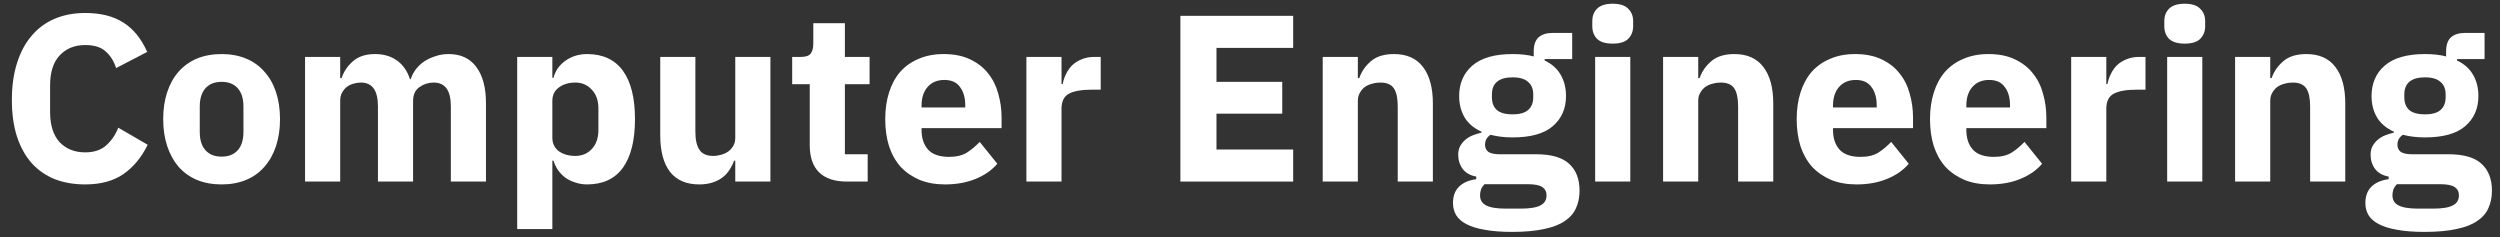 <svg width="179" height="17" viewBox="0 0 179 17" fill="none" xmlns="http://www.w3.org/2000/svg">
<rect x="0" y="0" width="179" height="17" fill="#333333" stroke="none"/>
<path d="M178.422 13.646C178.422 14.122 178.337 14.541 178.167 14.904C178.009 15.267 177.742 15.573 177.368 15.822C176.994 16.083 176.496 16.275 175.872 16.4C175.26 16.536 174.501 16.604 173.594 16.604C172.824 16.604 172.166 16.553 171.622 16.451C171.09 16.36 170.653 16.224 170.313 16.043C169.985 15.873 169.741 15.658 169.582 15.397C169.435 15.148 169.361 14.859 169.361 14.53C169.361 14.031 169.509 13.64 169.803 13.357C170.098 13.074 170.506 12.898 171.027 12.83V12.643C170.597 12.564 170.274 12.382 170.058 12.099C169.843 11.804 169.735 11.464 169.735 11.079C169.735 10.841 169.781 10.637 169.871 10.467C169.973 10.286 170.098 10.133 170.245 10.008C170.404 9.872 170.585 9.764 170.789 9.685C170.993 9.606 171.197 9.543 171.401 9.498V9.43C170.857 9.181 170.455 8.841 170.194 8.41C169.934 7.968 169.803 7.458 169.803 6.88C169.803 5.973 170.115 5.248 170.738 4.704C171.373 4.149 172.336 3.871 173.628 3.871C174.218 3.871 174.722 3.928 175.141 4.041V3.701C175.141 3.225 175.255 2.885 175.481 2.681C175.719 2.466 176.054 2.358 176.484 2.358H177.895V4.228H175.923V4.33C176.445 4.579 176.83 4.925 177.079 5.367C177.329 5.798 177.453 6.302 177.453 6.88C177.453 7.775 177.136 8.495 176.501 9.039C175.878 9.572 174.92 9.838 173.628 9.838C173.05 9.838 172.523 9.776 172.047 9.651C171.787 9.821 171.656 10.059 171.656 10.365C171.656 10.58 171.736 10.75 171.894 10.875C172.064 10.988 172.342 11.045 172.727 11.045H175.311C176.399 11.045 177.187 11.272 177.674 11.725C178.173 12.178 178.422 12.819 178.422 13.646ZM176.059 13.986C176.059 13.725 175.957 13.527 175.753 13.391C175.549 13.255 175.192 13.187 174.682 13.187H171.622C171.509 13.3 171.424 13.425 171.367 13.561C171.322 13.708 171.299 13.85 171.299 13.986C171.299 14.315 171.441 14.553 171.724 14.7C172.008 14.859 172.489 14.938 173.169 14.938H174.189C174.869 14.938 175.351 14.859 175.634 14.7C175.918 14.553 176.059 14.315 176.059 13.986ZM173.628 8.189C174.127 8.189 174.495 8.087 174.733 7.883C174.983 7.668 175.107 7.362 175.107 6.965V6.761C175.107 6.364 174.983 6.064 174.733 5.86C174.495 5.645 174.127 5.537 173.628 5.537C173.13 5.537 172.756 5.645 172.506 5.86C172.268 6.064 172.149 6.364 172.149 6.761V6.965C172.149 7.362 172.268 7.668 172.506 7.883C172.756 8.087 173.13 8.189 173.628 8.189Z" fill="white"/>
<path d="M160.033 13V4.075H162.549V5.588H162.651C162.81 5.123 163.088 4.721 163.484 4.381C163.881 4.041 164.431 3.871 165.133 3.871C166.051 3.871 166.743 4.177 167.207 4.789C167.683 5.401 167.921 6.274 167.921 7.407V13H165.405V7.611C165.405 7.033 165.315 6.608 165.133 6.336C164.952 6.053 164.629 5.911 164.164 5.911C163.96 5.911 163.762 5.939 163.569 5.996C163.377 6.041 163.201 6.121 163.042 6.234C162.895 6.347 162.776 6.489 162.685 6.659C162.595 6.818 162.549 7.005 162.549 7.22V13H160.033Z" fill="white"/>
<path d="M156.427 3.123C155.917 3.123 155.543 3.01 155.305 2.783C155.078 2.545 154.965 2.245 154.965 1.882V1.508C154.965 1.145 155.078 0.851 155.305 0.624C155.543 0.386 155.917 0.267 156.427 0.267C156.937 0.267 157.305 0.386 157.532 0.624C157.77 0.851 157.889 1.145 157.889 1.508V1.882C157.889 2.245 157.77 2.545 157.532 2.783C157.305 3.01 156.937 3.123 156.427 3.123ZM155.169 4.075H157.685V13H155.169V4.075Z" fill="white"/>
<path d="M148.296 13V4.075H150.812V6.013H150.897C150.942 5.764 151.022 5.526 151.135 5.299C151.248 5.061 151.396 4.851 151.577 4.67C151.77 4.489 151.996 4.347 152.257 4.245C152.518 4.132 152.824 4.075 153.175 4.075H153.617V6.421H152.988C152.251 6.421 151.702 6.517 151.339 6.71C150.988 6.903 150.812 7.26 150.812 7.781V13H148.296Z" fill="white"/>
<path d="M142.473 13.204C141.793 13.204 141.187 13.096 140.654 12.881C140.122 12.654 139.668 12.343 139.294 11.946C138.932 11.538 138.654 11.045 138.461 10.467C138.28 9.889 138.189 9.243 138.189 8.529C138.189 7.826 138.28 7.192 138.461 6.625C138.643 6.047 138.909 5.554 139.26 5.146C139.623 4.738 140.065 4.426 140.586 4.211C141.108 3.984 141.703 3.871 142.371 3.871C143.108 3.871 143.737 3.996 144.258 4.245C144.791 4.494 145.222 4.829 145.55 5.248C145.89 5.667 146.134 6.155 146.281 6.71C146.44 7.254 146.519 7.826 146.519 8.427V9.175H140.79V9.311C140.79 9.9 140.949 10.371 141.266 10.722C141.584 11.062 142.082 11.232 142.762 11.232C143.284 11.232 143.709 11.13 144.037 10.926C144.366 10.711 144.672 10.456 144.955 10.161L146.213 11.725C145.817 12.19 145.295 12.552 144.649 12.813C144.015 13.074 143.289 13.204 142.473 13.204ZM142.422 5.724C141.912 5.724 141.51 5.894 141.215 6.234C140.932 6.563 140.79 7.005 140.79 7.56V7.696H143.918V7.543C143.918 6.999 143.794 6.563 143.544 6.234C143.306 5.894 142.932 5.724 142.422 5.724Z" fill="white"/>
<path d="M132.927 13.204C132.247 13.204 131.641 13.096 131.108 12.881C130.576 12.654 130.122 12.343 129.748 11.946C129.386 11.538 129.108 11.045 128.915 10.467C128.734 9.889 128.643 9.243 128.643 8.529C128.643 7.826 128.734 7.192 128.915 6.625C129.097 6.047 129.363 5.554 129.714 5.146C130.077 4.738 130.519 4.426 131.04 4.211C131.562 3.984 132.157 3.871 132.825 3.871C133.562 3.871 134.191 3.996 134.712 4.245C135.245 4.494 135.676 4.829 136.004 5.248C136.344 5.667 136.588 6.155 136.735 6.71C136.894 7.254 136.973 7.826 136.973 8.427V9.175H131.244V9.311C131.244 9.9 131.403 10.371 131.72 10.722C132.038 11.062 132.536 11.232 133.216 11.232C133.738 11.232 134.163 11.13 134.491 10.926C134.82 10.711 135.126 10.456 135.409 10.161L136.667 11.725C136.271 12.19 135.749 12.552 135.103 12.813C134.469 13.074 133.743 13.204 132.927 13.204ZM132.876 5.724C132.366 5.724 131.964 5.894 131.669 6.234C131.386 6.563 131.244 7.005 131.244 7.56V7.696H134.372V7.543C134.372 6.999 134.248 6.563 133.998 6.234C133.76 5.894 133.386 5.724 132.876 5.724Z" fill="white"/>
<path d="M119.077 13V4.075H121.593V5.588H121.695C121.854 5.123 122.132 4.721 122.528 4.381C122.925 4.041 123.475 3.871 124.177 3.871C125.095 3.871 125.787 4.177 126.251 4.789C126.727 5.401 126.965 6.274 126.965 7.407V13H124.449V7.611C124.449 7.033 124.359 6.608 124.177 6.336C123.996 6.053 123.673 5.911 123.208 5.911C123.004 5.911 122.806 5.939 122.613 5.996C122.421 6.041 122.245 6.121 122.086 6.234C121.939 6.347 121.82 6.489 121.729 6.659C121.639 6.818 121.593 7.005 121.593 7.22V13H119.077Z" fill="white"/>
<path d="M115.471 3.123C114.961 3.123 114.587 3.01 114.349 2.783C114.122 2.545 114.009 2.245 114.009 1.882V1.508C114.009 1.145 114.122 0.851 114.349 0.624C114.587 0.386 114.961 0.267 115.471 0.267C115.981 0.267 116.349 0.386 116.576 0.624C116.814 0.851 116.933 1.145 116.933 1.508V1.882C116.933 2.245 116.814 2.545 116.576 2.783C116.349 3.01 115.981 3.123 115.471 3.123ZM114.213 4.075H116.729V13H114.213V4.075Z" fill="white"/>
<path d="M113.095 13.646C113.095 14.122 113.01 14.541 112.84 14.904C112.682 15.267 112.415 15.573 112.041 15.822C111.667 16.083 111.169 16.275 110.545 16.4C109.933 16.536 109.174 16.604 108.267 16.604C107.497 16.604 106.839 16.553 106.295 16.451C105.763 16.36 105.326 16.224 104.986 16.043C104.658 15.873 104.414 15.658 104.255 15.397C104.108 15.148 104.034 14.859 104.034 14.53C104.034 14.031 104.182 13.64 104.476 13.357C104.771 13.074 105.179 12.898 105.7 12.83V12.643C105.27 12.564 104.947 12.382 104.731 12.099C104.516 11.804 104.408 11.464 104.408 11.079C104.408 10.841 104.454 10.637 104.544 10.467C104.646 10.286 104.771 10.133 104.918 10.008C105.077 9.872 105.258 9.764 105.462 9.685C105.666 9.606 105.87 9.543 106.074 9.498V9.43C105.53 9.181 105.128 8.841 104.867 8.41C104.607 7.968 104.476 7.458 104.476 6.88C104.476 5.973 104.788 5.248 105.411 4.704C106.046 4.149 107.009 3.871 108.301 3.871C108.891 3.871 109.395 3.928 109.814 4.041V3.701C109.814 3.225 109.928 2.885 110.154 2.681C110.392 2.466 110.727 2.358 111.157 2.358H112.568V4.228H110.596V4.33C111.118 4.579 111.503 4.925 111.752 5.367C112.002 5.798 112.126 6.302 112.126 6.88C112.126 7.775 111.809 8.495 111.174 9.039C110.551 9.572 109.593 9.838 108.301 9.838C107.723 9.838 107.196 9.776 106.72 9.651C106.46 9.821 106.329 10.059 106.329 10.365C106.329 10.58 106.409 10.75 106.567 10.875C106.737 10.988 107.015 11.045 107.4 11.045H109.984C111.072 11.045 111.86 11.272 112.347 11.725C112.846 12.178 113.095 12.819 113.095 13.646ZM110.732 13.986C110.732 13.725 110.63 13.527 110.426 13.391C110.222 13.255 109.865 13.187 109.355 13.187H106.295C106.182 13.3 106.097 13.425 106.04 13.561C105.995 13.708 105.972 13.85 105.972 13.986C105.972 14.315 106.114 14.553 106.397 14.7C106.681 14.859 107.162 14.938 107.842 14.938H108.862C109.542 14.938 110.024 14.859 110.307 14.7C110.591 14.553 110.732 14.315 110.732 13.986ZM108.301 8.189C108.8 8.189 109.168 8.087 109.406 7.883C109.656 7.668 109.78 7.362 109.78 6.965V6.761C109.78 6.364 109.656 6.064 109.406 5.86C109.168 5.645 108.8 5.537 108.301 5.537C107.803 5.537 107.429 5.645 107.179 5.86C106.941 6.064 106.822 6.364 106.822 6.761V6.965C106.822 7.362 106.941 7.668 107.179 7.883C107.429 8.087 107.803 8.189 108.301 8.189Z" fill="white"/>
<path d="M94.706 13V4.075H97.222V5.588H97.324C97.483 5.123 97.761 4.721 98.157 4.381C98.554 4.041 99.104 3.871 99.806 3.871C100.724 3.871 101.416 4.177 101.88 4.789C102.356 5.401 102.594 6.274 102.594 7.407V13H100.078V7.611C100.078 7.033 99.988 6.608 99.806 6.336C99.625 6.053 99.302 5.911 98.837 5.911C98.633 5.911 98.435 5.939 98.242 5.996C98.05 6.041 97.874 6.121 97.715 6.234C97.568 6.347 97.449 6.489 97.358 6.659C97.268 6.818 97.222 7.005 97.222 7.22V13H94.706Z" fill="white"/>
<path d="M84.516 13V1.134H92.591V3.429H87.1V5.86H91.809V8.138H87.1V10.705H92.591V13H84.516Z" fill="white"/>
<path d="M73.49 13V4.075H76.005V6.013H76.091C76.136 5.764 76.215 5.526 76.329 5.299C76.442 5.061 76.589 4.851 76.77 4.67C76.963 4.489 77.19 4.347 77.451 4.245C77.711 4.132 78.017 4.075 78.368 4.075H78.811V6.421H78.181C77.445 6.421 76.895 6.517 76.532 6.71C76.181 6.903 76.005 7.26 76.005 7.781V13H73.49Z" fill="white"/>
<path d="M67.667 13.204C66.987 13.204 66.38 13.096 65.848 12.881C65.315 12.654 64.862 12.343 64.488 11.946C64.125 11.538 63.847 11.045 63.655 10.467C63.473 9.889 63.383 9.243 63.383 8.529C63.383 7.826 63.473 7.192 63.655 6.625C63.836 6.047 64.102 5.554 64.454 5.146C64.816 4.738 65.258 4.426 65.78 4.211C66.301 3.984 66.896 3.871 67.565 3.871C68.301 3.871 68.93 3.996 69.452 4.245C69.984 4.494 70.415 4.829 70.744 5.248C71.084 5.667 71.327 6.155 71.475 6.71C71.633 7.254 71.713 7.826 71.713 8.427V9.175H65.984V9.311C65.984 9.9 66.142 10.371 66.46 10.722C66.777 11.062 67.276 11.232 67.956 11.232C68.477 11.232 68.902 11.13 69.231 10.926C69.559 10.711 69.865 10.456 70.149 10.161L71.407 11.725C71.01 12.19 70.489 12.552 69.843 12.813C69.208 13.074 68.483 13.204 67.667 13.204ZM67.616 5.724C67.106 5.724 66.703 5.894 66.409 6.234C66.125 6.563 65.984 7.005 65.984 7.56V7.696H69.112V7.543C69.112 6.999 68.987 6.563 68.738 6.234C68.5 5.894 68.126 5.724 67.616 5.724Z" fill="white"/>
<path d="M60.63 13C59.758 13 59.094 12.779 58.641 12.337C58.199 11.895 57.978 11.249 57.978 10.399V6.03H56.72V4.075H57.349C57.689 4.075 57.922 3.996 58.046 3.837C58.171 3.667 58.233 3.429 58.233 3.123V1.661H60.494V4.075H62.262V6.03H60.494V11.045H62.126V13H60.63Z" fill="white"/>
<path d="M52.645 11.504H52.56C52.481 11.731 52.373 11.946 52.237 12.15C52.112 12.354 51.948 12.535 51.744 12.694C51.54 12.853 51.297 12.977 51.013 13.068C50.741 13.159 50.424 13.204 50.061 13.204C49.143 13.204 48.446 12.904 47.97 12.303C47.505 11.691 47.273 10.818 47.273 9.685V4.075H49.789V9.464C49.789 10.008 49.886 10.427 50.078 10.722C50.271 11.017 50.599 11.164 51.064 11.164C51.257 11.164 51.45 11.136 51.642 11.079C51.835 11.022 52.005 10.943 52.152 10.841C52.3 10.728 52.419 10.592 52.509 10.433C52.6 10.274 52.645 10.087 52.645 9.872V4.075H55.161V13H52.645V11.504Z" fill="white"/>
<path d="M37.032 4.075H39.548V5.571H39.633C39.758 5.072 40.041 4.664 40.483 4.347C40.937 4.03 41.453 3.871 42.031 3.871C43.164 3.871 44.02 4.268 44.597 5.061C45.175 5.854 45.465 7.01 45.465 8.529C45.465 10.048 45.175 11.209 44.597 12.014C44.02 12.807 43.164 13.204 42.031 13.204C41.736 13.204 41.458 13.159 41.197 13.068C40.937 12.989 40.699 12.875 40.483 12.728C40.279 12.569 40.104 12.388 39.956 12.184C39.809 11.969 39.702 11.742 39.633 11.504H39.548V16.4H37.032V4.075ZM41.197 11.164C41.673 11.164 42.065 11 42.37 10.671C42.688 10.331 42.846 9.878 42.846 9.311V7.764C42.846 7.197 42.688 6.75 42.37 6.421C42.065 6.081 41.673 5.911 41.197 5.911C40.721 5.911 40.325 6.03 40.008 6.268C39.702 6.495 39.548 6.812 39.548 7.22V9.855C39.548 10.263 39.702 10.586 40.008 10.824C40.325 11.051 40.721 11.164 41.197 11.164Z" fill="white"/>
<path d="M21.842 13V4.075H24.358V5.588H24.46C24.619 5.112 24.891 4.71 25.276 4.381C25.661 4.041 26.188 3.871 26.857 3.871C27.469 3.871 27.99 4.024 28.421 4.33C28.852 4.636 29.163 5.084 29.356 5.673H29.407C29.486 5.424 29.605 5.191 29.764 4.976C29.934 4.749 30.138 4.557 30.376 4.398C30.614 4.239 30.88 4.115 31.175 4.024C31.47 3.922 31.787 3.871 32.127 3.871C32.988 3.871 33.646 4.177 34.099 4.789C34.564 5.401 34.796 6.274 34.796 7.407V13H32.28V7.611C32.28 6.478 31.872 5.911 31.056 5.911C30.682 5.911 30.342 6.019 30.036 6.234C29.73 6.449 29.577 6.778 29.577 7.22V13H27.061V7.611C27.061 6.478 26.653 5.911 25.837 5.911C25.656 5.911 25.474 5.939 25.293 5.996C25.123 6.041 24.964 6.121 24.817 6.234C24.681 6.347 24.568 6.489 24.477 6.659C24.398 6.818 24.358 7.005 24.358 7.22V13H21.842Z" fill="white"/>
<path d="M15.867 13.204C15.21 13.204 14.621 13.096 14.099 12.881C13.589 12.666 13.153 12.354 12.79 11.946C12.439 11.538 12.167 11.045 11.974 10.467C11.782 9.889 11.685 9.243 11.685 8.529C11.685 7.815 11.782 7.169 11.974 6.591C12.167 6.013 12.439 5.526 12.79 5.129C13.153 4.721 13.589 4.409 14.099 4.194C14.621 3.979 15.21 3.871 15.867 3.871C16.525 3.871 17.108 3.979 17.618 4.194C18.14 4.409 18.576 4.721 18.927 5.129C19.29 5.526 19.568 6.013 19.76 6.591C19.953 7.169 20.049 7.815 20.049 8.529C20.049 9.243 19.953 9.889 19.76 10.467C19.568 11.045 19.29 11.538 18.927 11.946C18.576 12.354 18.14 12.666 17.618 12.881C17.108 13.096 16.525 13.204 15.867 13.204ZM15.867 11.215C16.366 11.215 16.751 11.062 17.023 10.756C17.295 10.45 17.431 10.014 17.431 9.447V7.628C17.431 7.061 17.295 6.625 17.023 6.319C16.751 6.013 16.366 5.86 15.867 5.86C15.369 5.86 14.983 6.013 14.711 6.319C14.439 6.625 14.303 7.061 14.303 7.628V9.447C14.303 10.014 14.439 10.45 14.711 10.756C14.983 11.062 15.369 11.215 15.867 11.215Z" fill="white"/>
<path d="M6.103 13.204C5.298 13.204 4.573 13.079 3.927 12.83C3.281 12.569 2.731 12.19 2.278 11.691C1.825 11.181 1.473 10.552 1.224 9.804C0.975 9.045 0.85 8.161 0.85 7.152C0.85 6.155 0.975 5.271 1.224 4.5C1.473 3.718 1.825 3.066 2.278 2.545C2.731 2.012 3.281 1.61 3.927 1.338C4.573 1.066 5.298 0.93 6.103 0.93C7.202 0.93 8.109 1.157 8.823 1.61C9.537 2.052 10.109 2.755 10.54 3.718L8.313 4.874C8.154 4.375 7.905 3.979 7.565 3.684C7.236 3.378 6.749 3.225 6.103 3.225C5.344 3.225 4.732 3.474 4.267 3.973C3.814 4.46 3.587 5.174 3.587 6.115V8.019C3.587 8.96 3.814 9.679 4.267 10.178C4.732 10.665 5.344 10.909 6.103 10.909C6.738 10.909 7.242 10.739 7.616 10.399C8.001 10.048 8.285 9.628 8.466 9.141L10.574 10.365C10.132 11.272 9.548 11.974 8.823 12.473C8.109 12.96 7.202 13.204 6.103 13.204Z" fill="white"/>
</svg>
